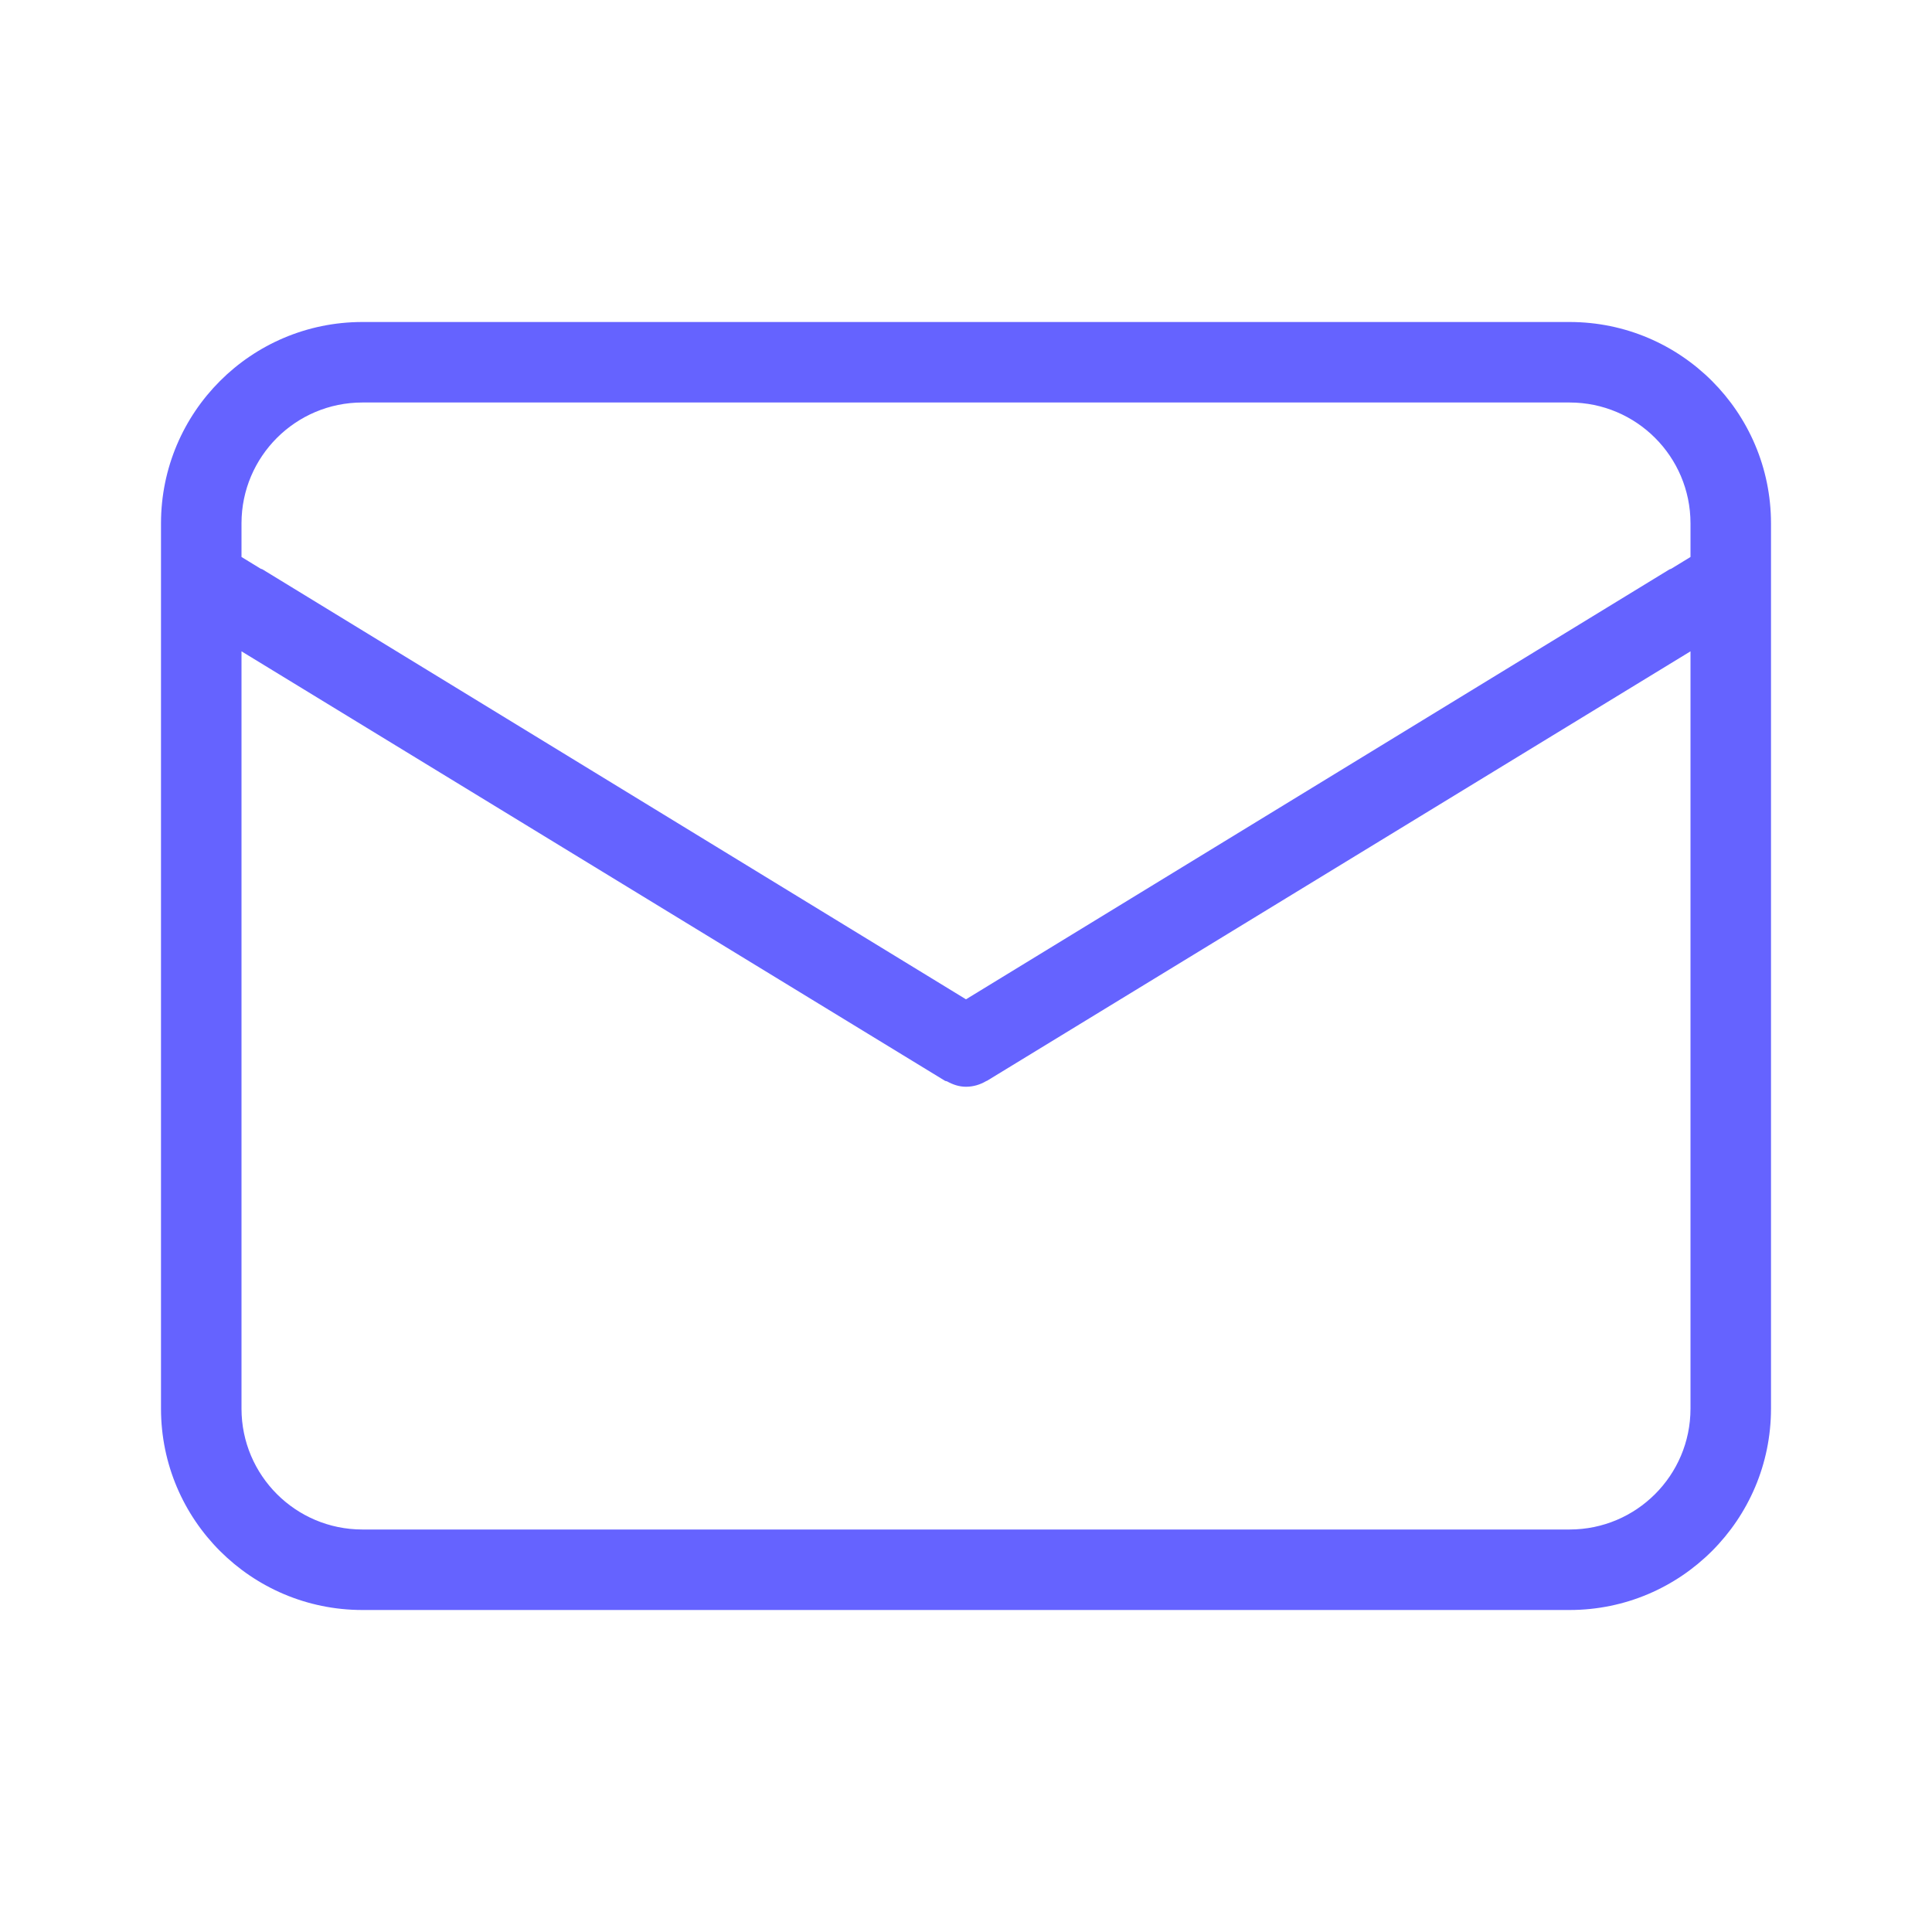 <svg xmlns="http://www.w3.org/2000/svg" enable-background="new 0 0 24 24" viewBox="0 0 24 24"><path fill="#6563ff" d="M19.5,4h-15C3.12,4.001,2.001,5.12,2,6.5v11c0.001,1.38,1.12,2.499,2.5,2.5h15c1.38-0.001,2.499-1.12,2.5-2.5v-11C21.999,5.12,20.88,4.001,19.5,4z M21,17.5c-0.001,0.828-0.672,1.499-1.5,1.5h-15c-0.828-0.001-1.499-0.672-1.5-1.5V8.091l8.739,5.335c0.008,0.005,0.018,0.003,0.027,0.008C11.837,13.473,11.914,13.5,12,13.5c0.091,0,0.176-0.026,0.252-0.071c0.003-0.002,0.006-0.001,0.009-0.003L21,8.091V17.5z M21,6.919l-0.239,0.146c-0.007,0.004-0.015,0.004-0.022,0.008l-8.731,5.336L12,12.414l-0.008-0.005L3.261,7.073C3.26,7.073,3.26,7.073,3.259,7.072c-0.007-0.004-0.015-0.004-0.022-0.008L3,6.919V6.5C3.001,5.672,3.672,5.001,4.5,5h15c0.828,0.001,1.499,0.672,1.5,1.5V6.919z"/></svg>